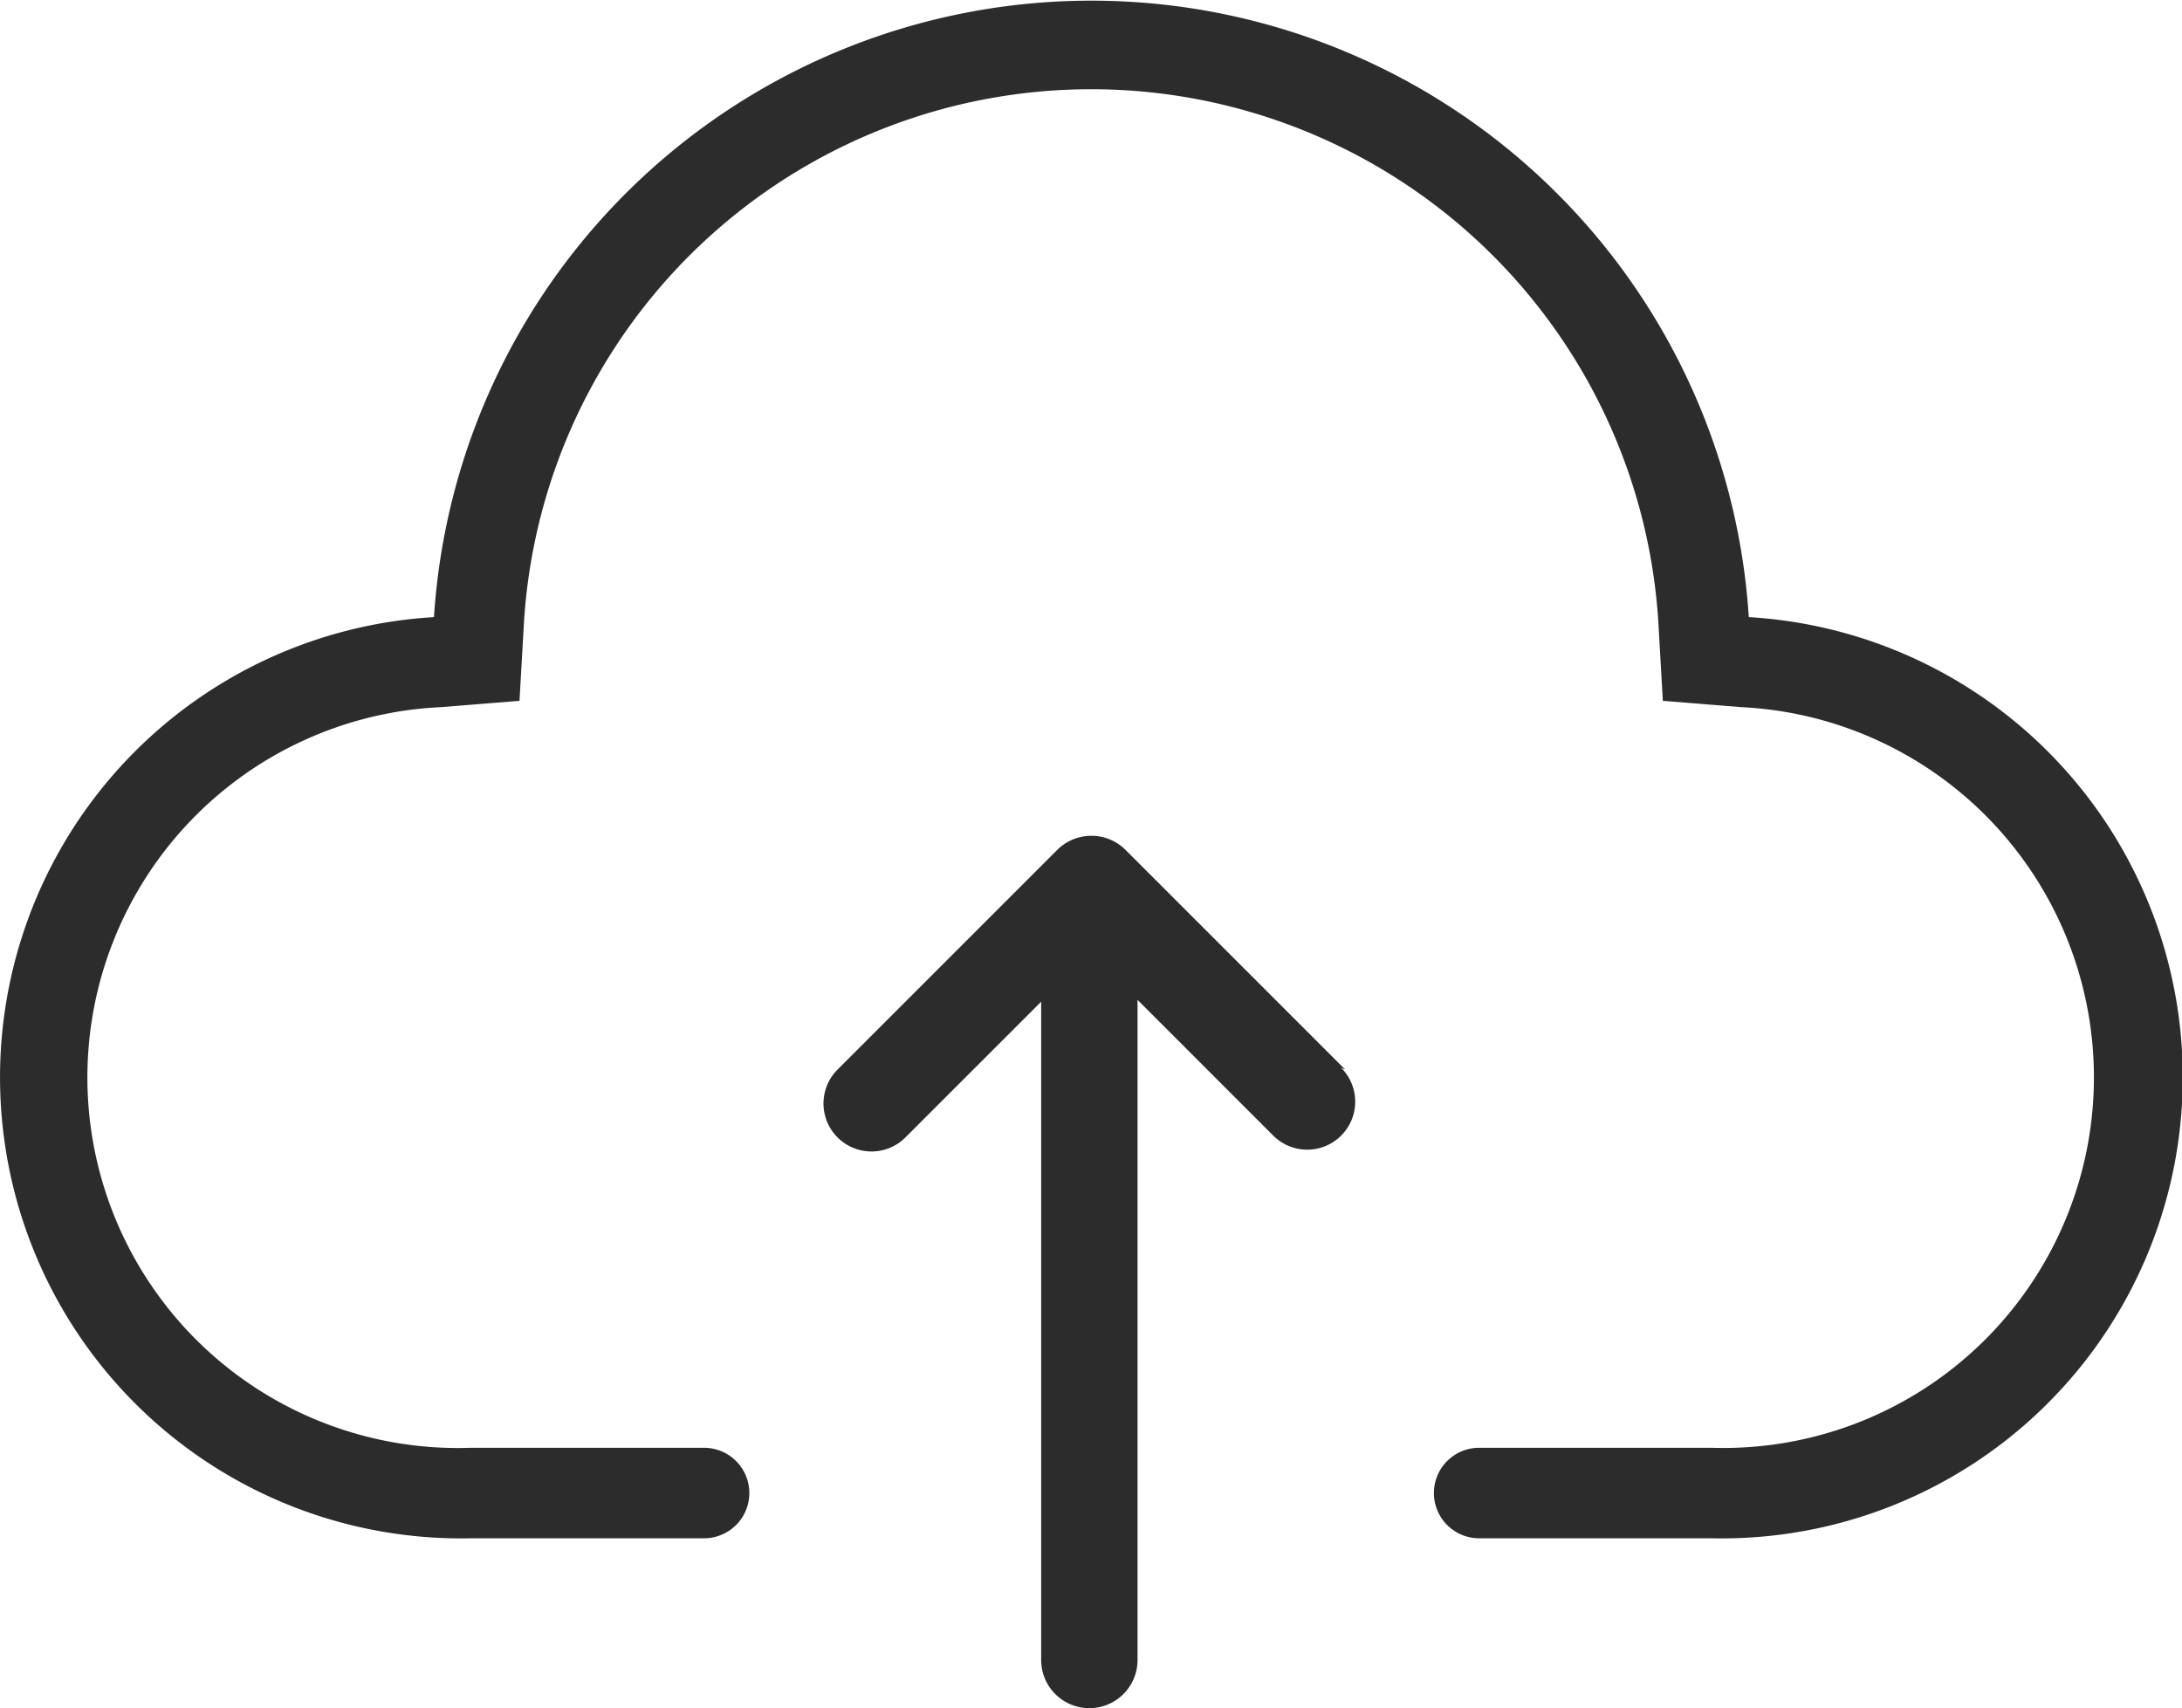 <?xml version="1.0" standalone="no"?><!DOCTYPE svg PUBLIC "-//W3C//DTD SVG 1.1//EN" "http://www.w3.org/Graphics/SVG/1.1/DTD/svg11.dtd"><svg t="1719241641446" class="icon" viewBox="0 0 1308 1024" version="1.1" xmlns="http://www.w3.org/2000/svg" p-id="1331" xmlns:xlink="http://www.w3.org/1999/xlink" width="30.656" height="24"><path d="M422.066 867.912a27.122 27.122 0 1 1 0 54.244h-139.68a276.376 276.376 0 0 1-22.24-552.209 394.9 394.9 0 0 1 788.172 0A276.376 276.376 0 0 1 1026.079 922.156h-139.408a27.122 27.122 0 1 1 0-54.244h139.408a222.185 222.185 0 0 0 17.901-443.991l-47.193-3.797-2.712-47.464a340.655 340.655 0 0 0-679.954 0l-2.712 47.464-47.193 3.797A222.185 222.185 0 0 0 282.387 867.912h139.68" fill="#2c2c2c" p-id="1332"></path><path d="M806.388 641.17l-131.814-131.814a29.021 29.021 0 0 0-40.683 0l-131.814 131.814a28.75 28.75 0 1 0 40.683 40.683l81.367-81.367v394.629a28.885 28.885 0 0 0 57.77 0V599.401l81.367 81.367a28.75 28.75 0 1 0 40.683-40.683zM654.233 569.567z" fill="#2c2c2c" p-id="1333"></path></svg>